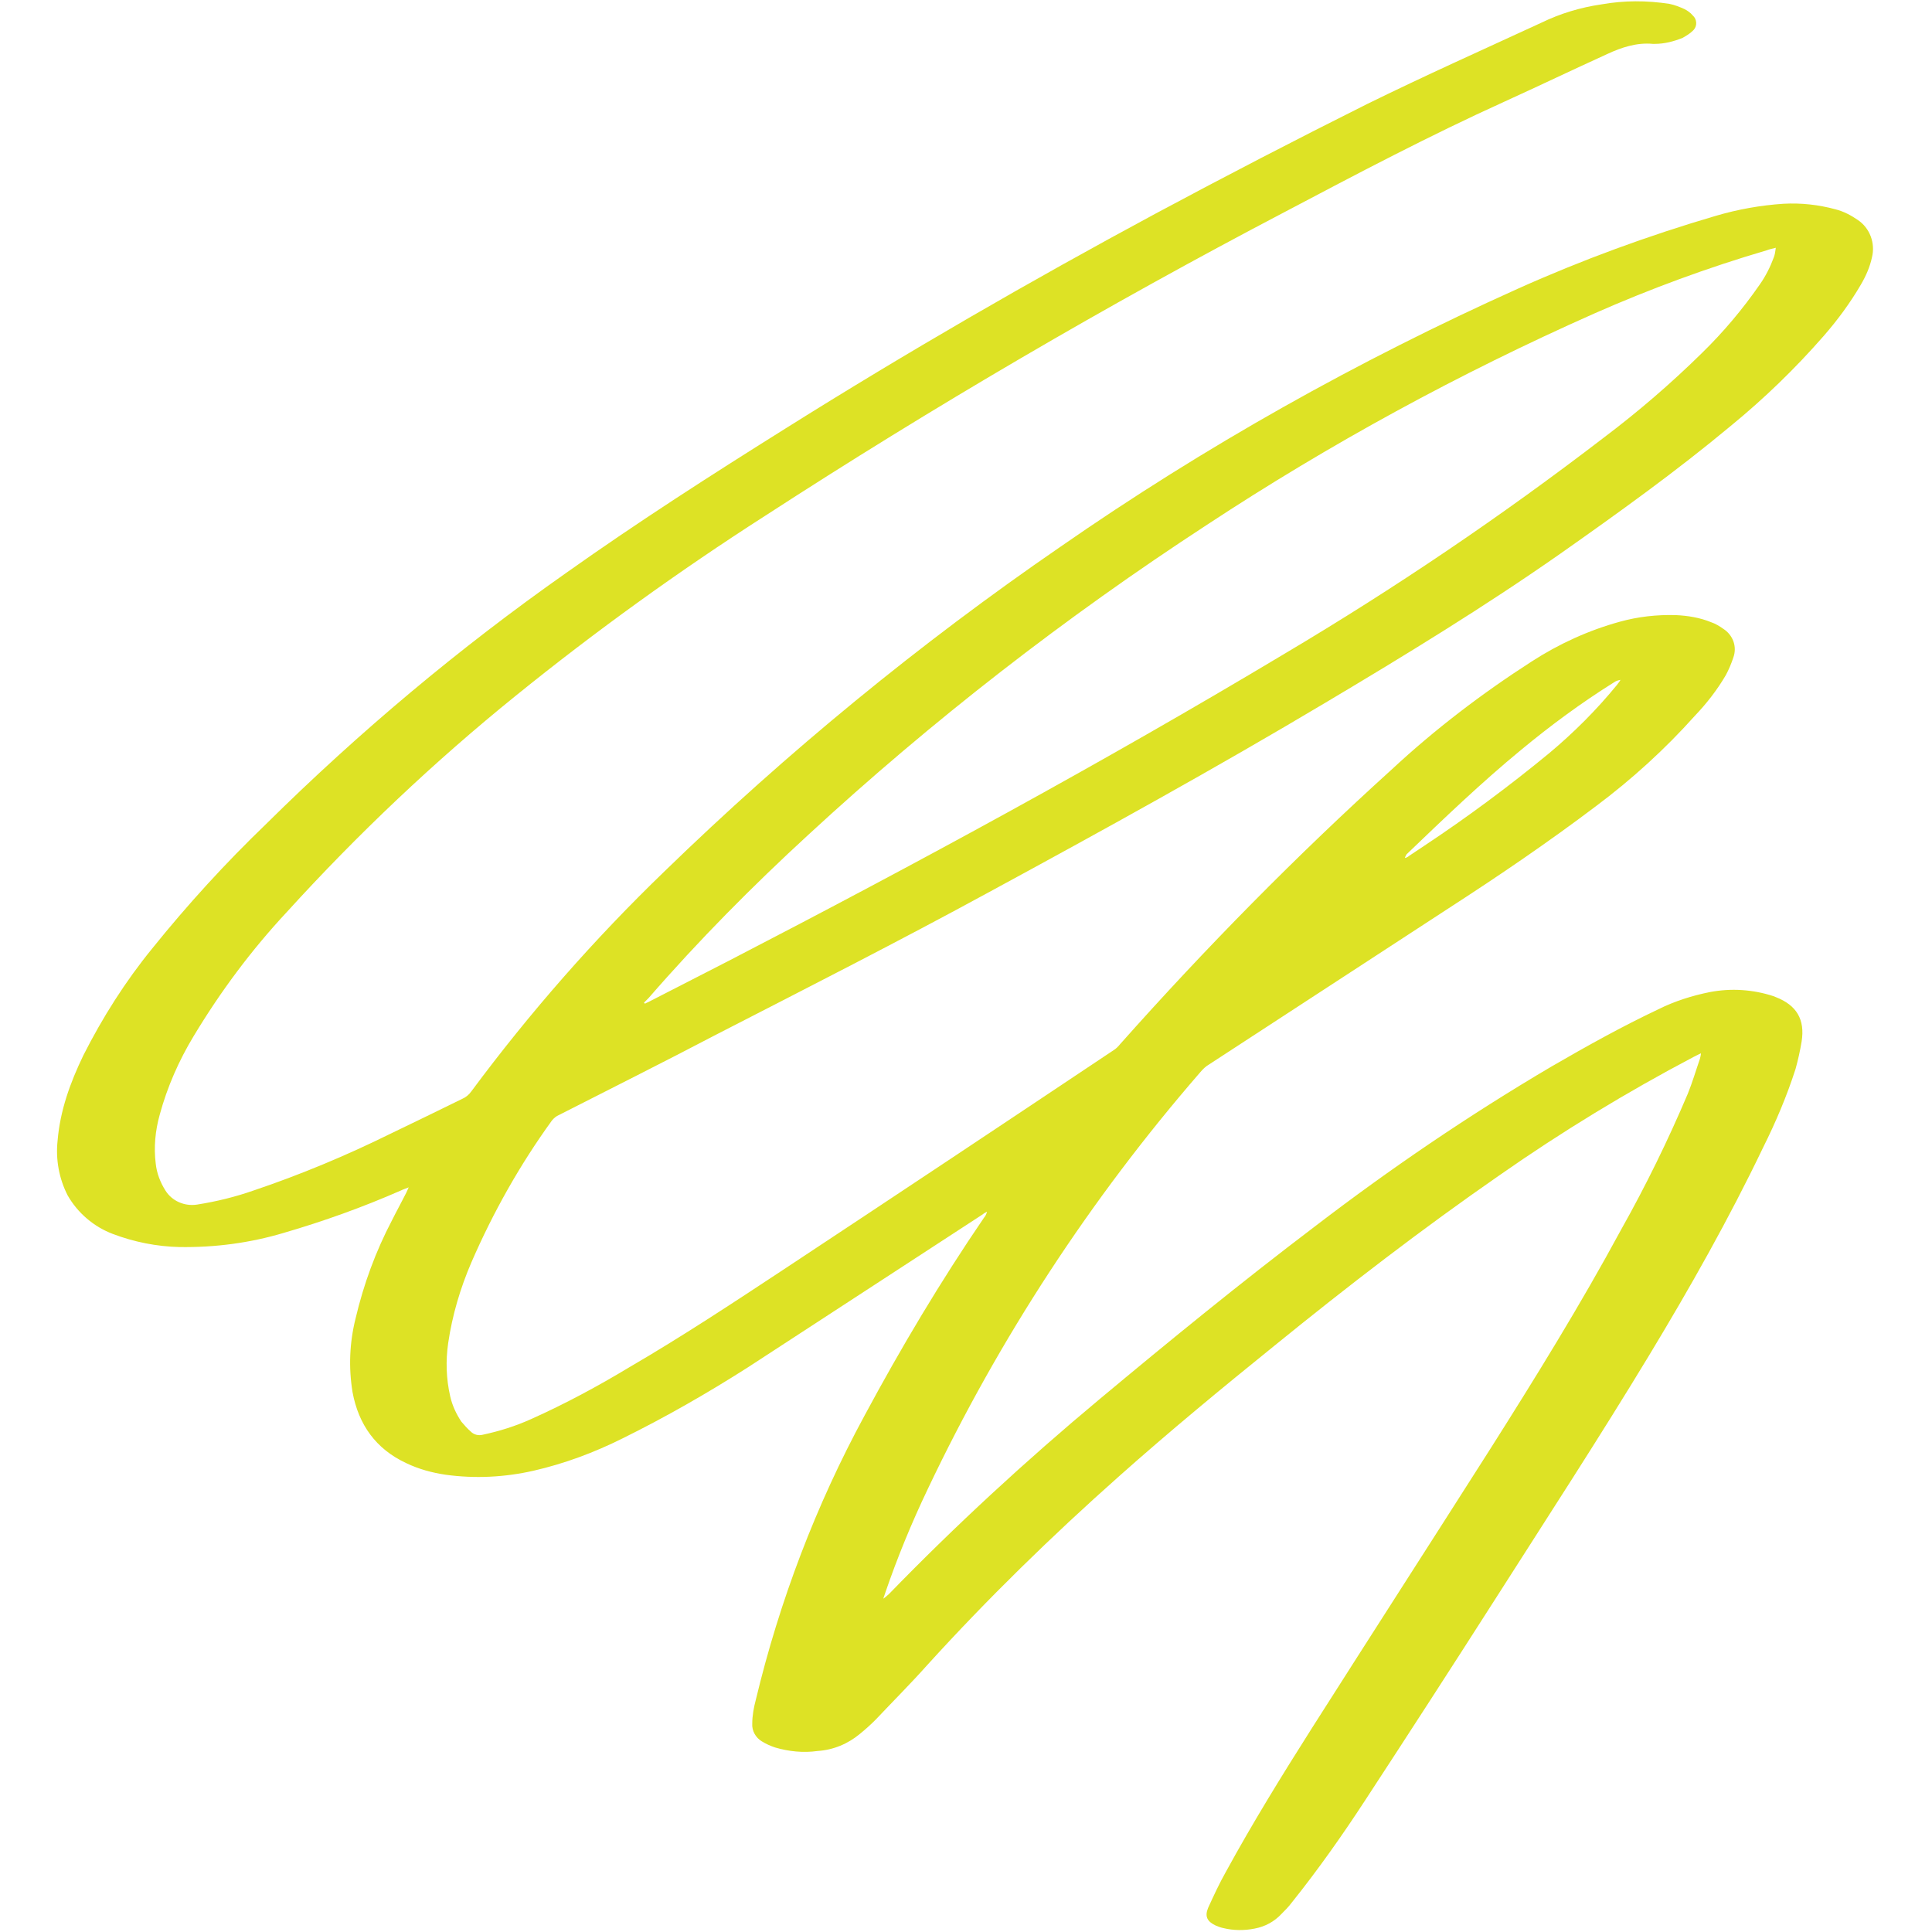 <svg xmlns="http://www.w3.org/2000/svg" xmlns:xlink="http://www.w3.org/1999/xlink" width="500" zoomAndPan="magnify" viewBox="0 0 375 375" height="500" preserveAspectRatio="xMidYMid meet" version="1.2"><g id="ffb2246b58"><path style=" stroke:none;fill-rule:nonzero;fill:#dde225;fill-opacity:1;" d="M 171.84 310.012 C 172.035 309.816 172.332 309.617 172.527 309.422 C 185.492 296.066 199.141 283.496 213.383 271.613 C 227.031 260.223 240.879 248.926 255.121 238.125 C 269.852 226.832 285.172 216.422 301.18 206.992 C 307.957 203.066 314.828 199.234 321.902 195.895 C 325.043 194.324 328.48 193.242 331.918 192.555 C 336.043 191.77 340.266 192.066 344.195 193.344 L 344.684 193.539 C 348.711 195.109 350.379 197.859 349.691 202.18 C 349.398 203.949 349.004 205.715 348.516 207.484 C 346.844 212.688 344.684 217.797 342.23 222.707 C 335.551 236.652 327.988 250.008 320.035 263.168 C 310.41 279.078 300.297 294.594 290.277 310.305 C 281.93 323.367 273.484 336.43 264.941 349.492 C 260.52 356.266 255.809 362.945 250.699 369.328 C 250.113 370.113 249.426 370.801 248.738 371.488 C 247.363 372.961 245.594 373.945 243.531 374.336 C 241.566 374.73 239.406 374.73 237.441 374.238 C 236.953 374.141 236.461 373.945 235.969 373.746 C 234.301 372.961 233.809 371.98 234.496 370.312 C 235.578 367.953 236.656 365.598 237.934 363.34 C 243.137 353.812 248.836 344.582 254.629 335.449 C 266.117 317.379 277.707 299.406 289.199 281.336 C 298.035 267.391 306.777 253.25 314.633 238.715 C 319.445 230.168 323.766 221.332 327.598 212.297 C 328.48 210.137 329.168 207.777 329.953 205.52 C 330.051 205.125 330.148 204.734 330.148 204.438 C 329.562 204.734 329.168 204.93 328.773 205.125 C 315.715 212 303.145 219.66 291.062 228.105 C 276.039 238.516 261.504 249.711 247.363 261.203 C 237.148 269.453 227.031 277.801 217.211 286.539 C 204.152 298.129 191.68 310.305 179.992 323.172 C 176.75 326.805 173.312 330.242 169.973 333.777 C 168.992 334.762 168.012 335.645 166.93 336.527 C 164.574 338.492 161.727 339.672 158.68 339.867 C 155.93 340.258 153.082 339.965 150.43 339.18 C 149.547 338.883 148.664 338.492 147.879 338 C 146.699 337.312 145.914 335.938 146.012 334.562 C 146.012 332.992 146.309 331.422 146.699 329.949 C 151.316 310.699 158.387 292.137 167.812 274.754 C 174.887 261.594 182.547 248.73 190.992 236.355 C 191.285 236.062 191.48 235.57 191.582 235.18 C 191.188 235.375 190.895 235.57 190.5 235.867 C 175.375 245.688 160.254 255.605 145.129 265.426 C 137.273 270.434 129.219 275.051 120.871 279.176 C 115.371 281.926 109.578 284.086 103.586 285.461 C 97.988 286.738 92.195 287.031 86.5 286.246 C 83.848 285.852 81.293 285.164 78.84 283.988 C 72.945 281.238 69.605 276.523 68.43 270.238 C 67.645 265.426 67.84 260.613 69.02 255.898 C 70.59 249.223 72.945 242.84 76.09 236.848 C 76.973 235.078 77.953 233.312 78.84 231.543 L 79.328 230.465 C 78.641 230.758 78.25 230.855 77.855 231.055 C 70.492 234.293 62.832 237.043 55.074 239.301 C 48.492 241.266 41.715 242.152 34.844 242.051 C 30.422 241.953 26.004 241.07 21.879 239.5 C 18.246 238.125 15.102 235.473 13.137 232.035 C 11.469 228.793 10.781 225.062 11.176 221.43 C 11.664 215.535 13.629 210.137 16.184 204.832 C 19.914 197.465 24.332 190.492 29.539 184.109 C 36.414 175.566 43.777 167.512 51.637 159.953 C 69.707 142.078 89.148 125.777 109.969 111.145 C 123.816 101.32 138.059 92.188 152.492 83.152 C 175.965 68.422 199.926 54.574 224.383 41.414 C 237.934 34.148 251.586 27.078 265.332 20.203 C 276.527 14.703 287.922 9.598 299.215 4.391 C 302.848 2.625 306.777 1.445 310.805 0.855 C 315.223 0.07 319.641 0.07 324.062 0.758 C 325.043 0.953 326.023 1.348 326.91 1.742 C 327.5 2.035 328.086 2.43 328.578 3.016 C 329.363 3.703 329.461 4.98 328.773 5.766 C 328.676 5.863 328.676 5.863 328.578 5.965 C 327.988 6.551 327.301 6.945 326.613 7.34 C 324.945 8.027 323.078 8.516 321.215 8.516 C 321.113 8.516 321.016 8.516 320.82 8.516 C 317.676 8.223 314.73 9.203 311.98 10.48 C 305.305 13.523 298.723 16.668 292.047 19.711 C 277.512 26.293 263.371 33.754 249.227 41.219 C 214.758 59.289 181.172 78.93 148.469 100.145 C 131.773 110.848 115.566 122.535 100.148 135.008 C 84.238 147.871 69.41 161.914 55.66 177.039 C 48.789 184.406 42.797 192.457 37.594 201.102 C 34.742 205.812 32.484 210.922 31.012 216.324 C 30.129 219.465 29.832 222.707 30.227 225.848 C 30.422 227.715 31.109 229.48 32.094 231.055 C 33.367 233.117 35.824 234.195 38.277 233.805 C 42.012 233.215 45.645 232.328 49.277 231.055 C 58.312 228.008 67.25 224.277 75.793 220.055 C 80.508 217.797 85.125 215.535 89.738 213.277 C 90.426 212.984 91.016 212.492 91.508 211.805 C 102.801 196.582 115.371 182.246 129.023 169.086 C 152.789 146.008 178.52 124.891 205.82 106.133 C 233.809 86.688 263.566 69.992 294.598 56.047 C 307.07 50.449 319.938 45.738 332.996 41.906 C 337.32 40.629 341.738 39.844 346.156 39.551 C 349.594 39.355 353.031 39.746 356.273 40.629 C 357.844 41.023 359.316 41.809 360.594 42.691 C 362.949 44.266 364.031 47.211 363.344 49.961 C 362.949 51.824 362.164 53.594 361.184 55.262 C 359.121 58.797 356.664 62.137 353.914 65.281 C 348.418 71.566 342.426 77.359 335.945 82.664 C 325.336 91.5 314.242 99.457 302.945 107.41 C 288.215 117.723 272.797 127.152 257.281 136.383 C 235.871 149.148 213.973 161.227 192.07 173.109 C 174.59 182.637 156.816 191.672 139.039 200.805 C 128.926 206.109 118.711 211.215 108.496 216.422 C 108.008 216.617 107.516 217.012 107.121 217.5 C 100.934 226.043 95.73 235.277 91.508 245 C 89.348 250.008 87.777 255.309 86.988 260.711 C 86.5 264.148 86.598 267.586 87.383 271.023 C 87.777 272.793 88.562 274.461 89.543 275.934 C 90.133 276.621 90.723 277.309 91.41 277.898 C 92 278.488 92.883 278.684 93.668 278.488 C 96.91 277.801 100.051 276.816 103.098 275.441 C 109.676 272.496 116.059 269.059 122.246 265.328 C 132.363 259.434 142.184 252.953 152.004 246.473 C 173.41 232.328 194.82 218.09 216.133 203.852 C 216.621 203.555 217.016 203.164 217.41 202.672 C 234.004 184.012 251.586 166.137 270.145 149.344 C 278.492 141.586 287.625 134.613 297.25 128.426 C 302.555 124.988 308.348 122.34 314.438 120.668 C 317.973 119.688 321.605 119.293 325.238 119.391 C 327.598 119.492 329.953 119.883 332.113 120.766 C 332.996 121.062 333.785 121.551 334.473 122.043 C 336.336 123.223 337.223 125.48 336.434 127.641 C 336.043 128.82 335.551 130 334.961 131.078 C 333.293 133.926 331.23 136.578 328.973 138.934 C 323.176 145.418 316.695 151.309 309.723 156.516 C 300.492 163.488 290.965 169.969 281.242 176.254 C 265.727 186.371 250.211 196.484 234.691 206.602 C 234.004 206.992 233.418 207.582 232.926 208.172 C 211.711 232.625 193.938 259.828 180.09 288.996 C 176.949 295.574 174.199 302.254 171.84 309.129 C 171.742 309.52 171.547 309.914 171.449 310.305 Z M 124.996 194.617 L 125.191 194.816 C 125.488 194.617 125.879 194.52 126.176 194.324 L 141.496 186.469 C 177.93 167.613 213.973 148.07 249.227 126.953 C 270.734 114.188 291.359 100.242 311.195 85.02 C 317.973 79.914 324.355 74.414 330.348 68.52 C 334.473 64.496 338.203 60.074 341.543 55.262 C 342.719 53.594 343.605 51.824 344.293 49.961 C 344.488 49.469 344.586 48.879 344.684 48.094 C 343.898 48.289 343.406 48.391 342.918 48.586 C 331.523 51.926 320.328 56.051 309.43 60.859 C 283.305 72.449 258.066 86.199 234.203 101.91 C 206.801 119.785 180.973 139.82 156.914 162.016 C 146.012 172.031 135.602 182.539 125.879 193.734 Z M 272.699 166.434 L 272.797 166.531 C 272.992 166.434 273.289 166.336 273.484 166.141 C 274.465 165.453 275.449 164.863 276.43 164.176 C 284.875 158.578 292.93 152.586 300.688 146.203 C 305.5 142.176 309.918 137.758 313.848 132.945 C 314.043 132.648 314.34 132.355 314.535 131.961 C 314.043 132.062 313.652 132.16 313.258 132.453 C 306.973 136.383 300.984 140.801 295.285 145.516 C 287.527 151.898 280.262 158.871 272.992 165.844 C 272.895 166.039 272.797 166.238 272.699 166.434 Z M 272.699 166.434 "/></g></svg>